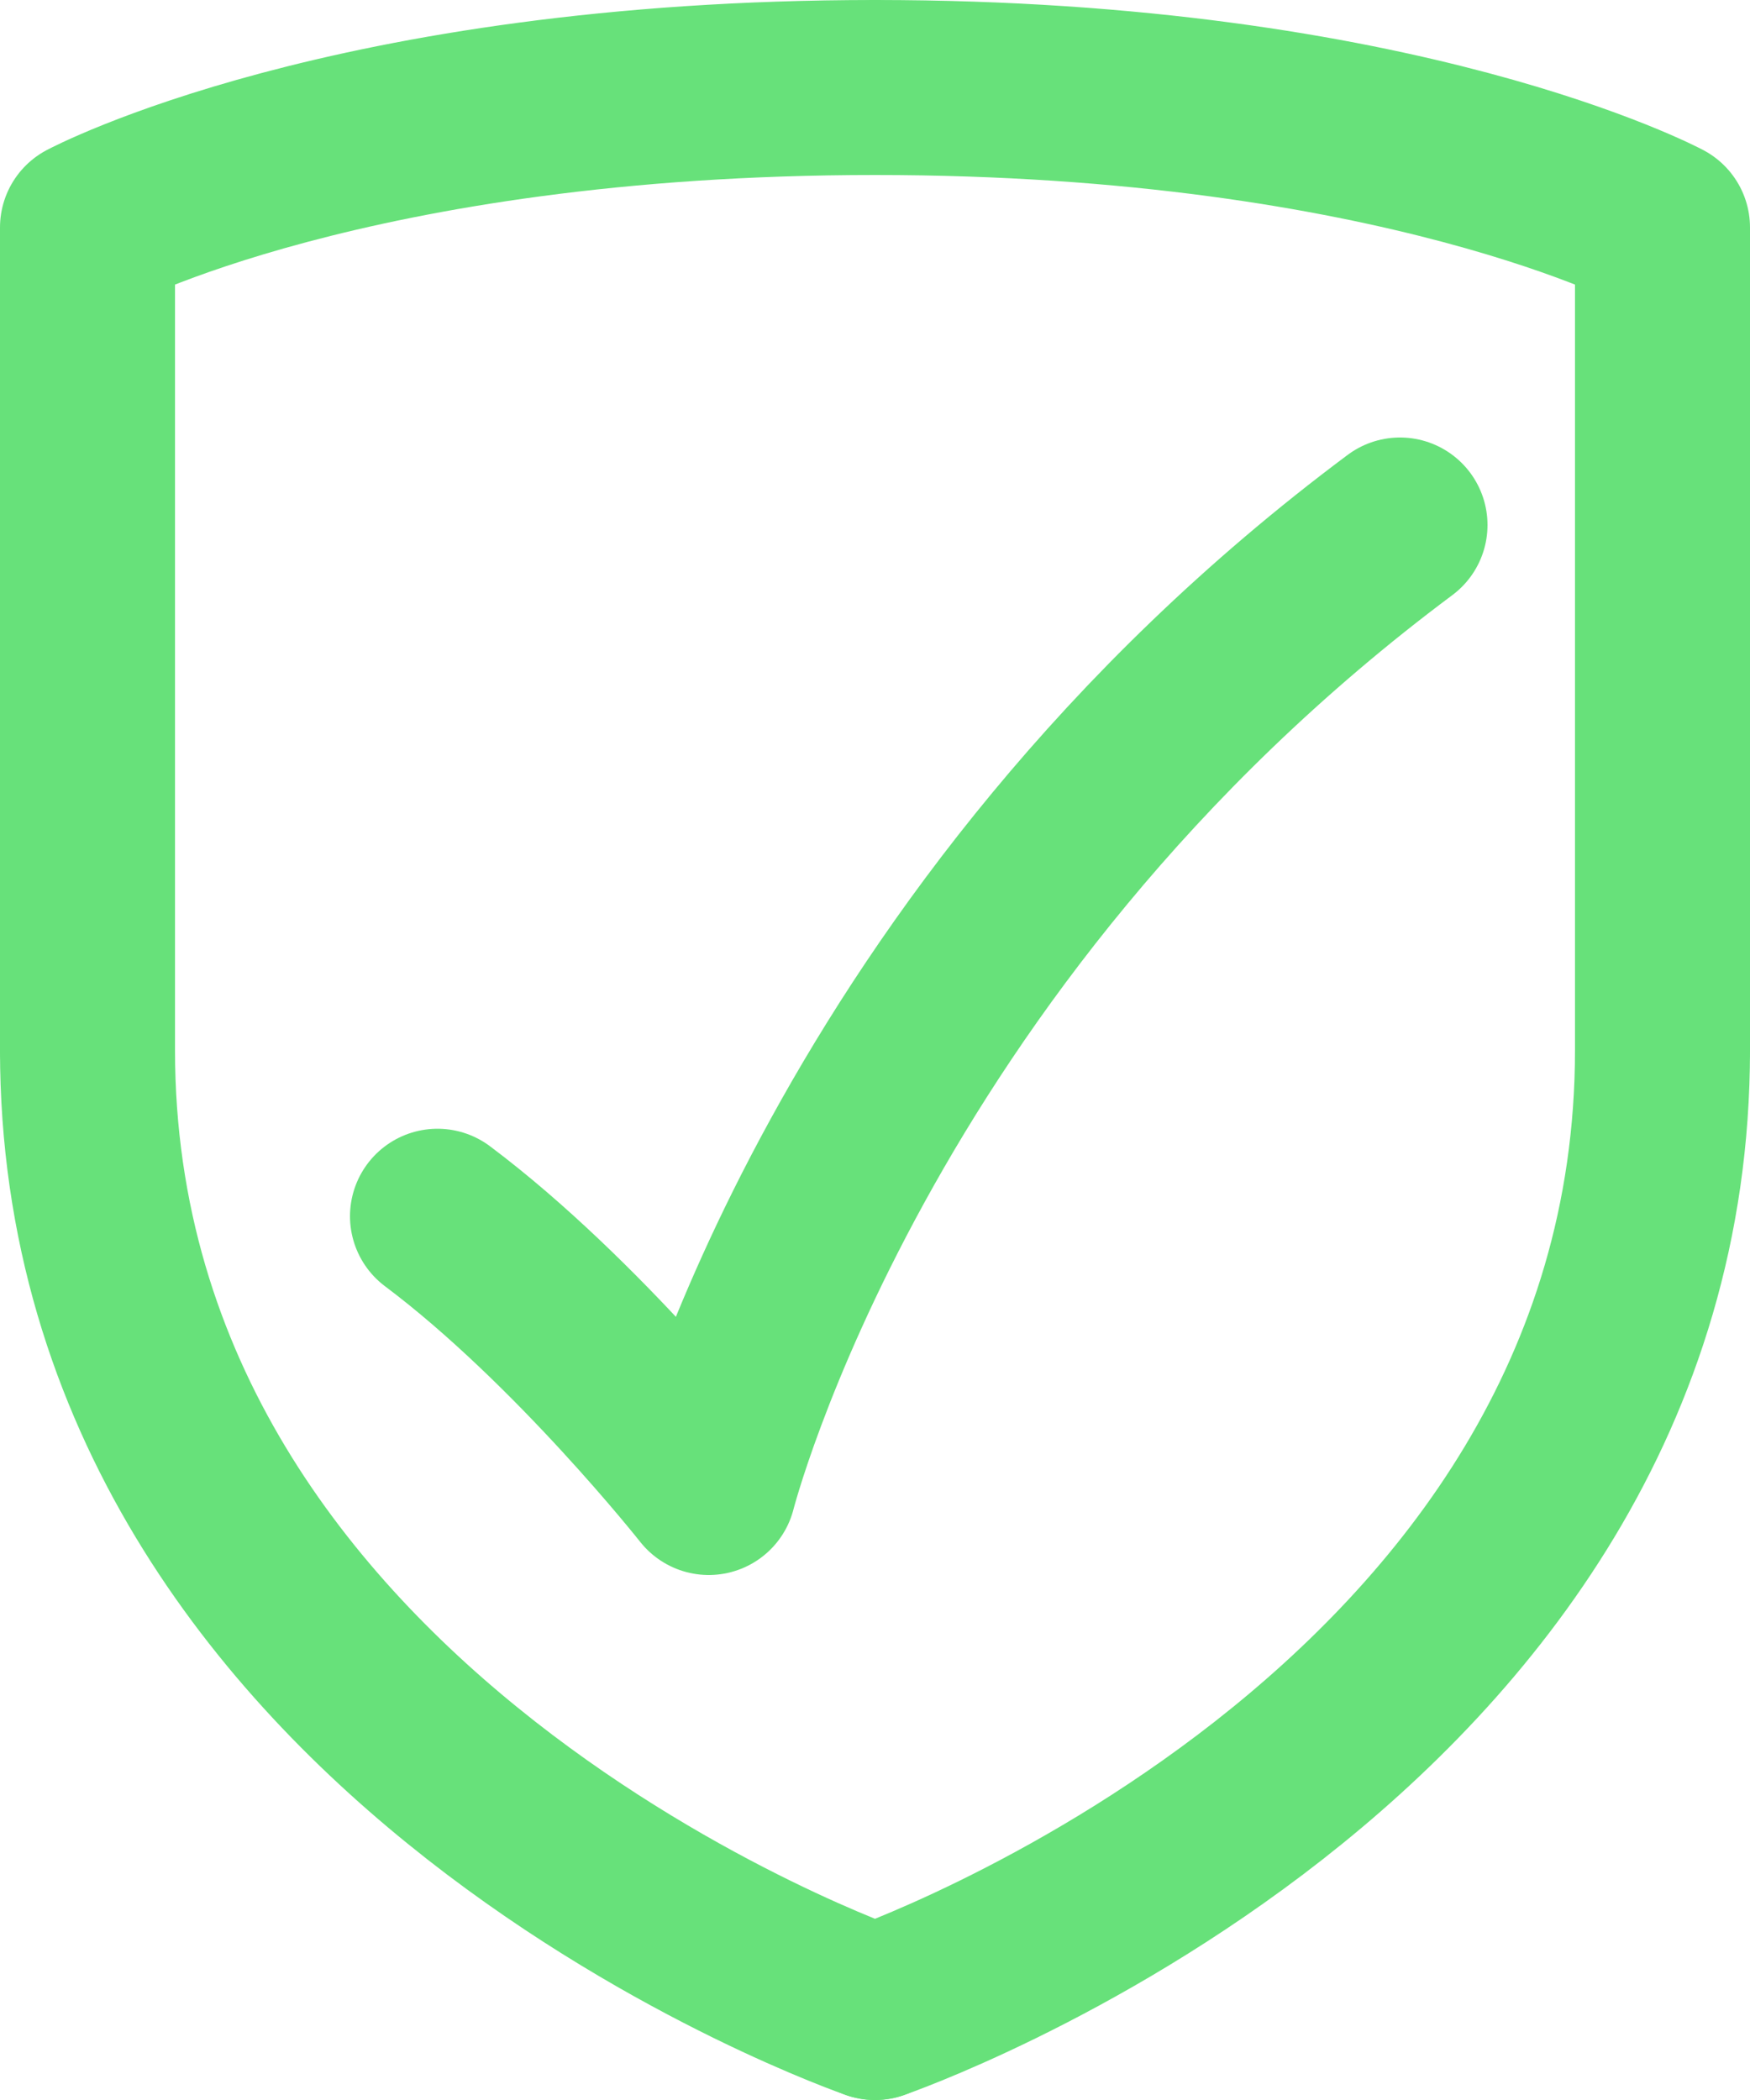 <?xml version="1.0" encoding="utf-8"?>
<!-- Generator: Adobe Illustrator 22.1.0, SVG Export Plug-In . SVG Version: 6.00 Build 0)  -->
<svg version="1.1" id="Слой_1" xmlns="http://www.w3.org/2000/svg" xmlns:xlink="http://www.w3.org/1999/xlink" x="0px" y="0px"
	 viewBox="0 0 20 24" style="enable-background:new 0 0 20 24;" xml:space="preserve">
<style type="text/css">
	.st0{fill:none;stroke:#67E17A;stroke-width:2;stroke-linecap:round;stroke-linejoin:round;}
</style>
<path class="st0" d="M10,23c0,0,9-3.1,9-11"/>
<path class="st0" d="M19,12V2.6c0,0-3-1.6-9-1.6"/>
<path class="st0" d="M10,23c0,0-9-3.1-9-11"/>
<path class="st0" d="M1,12V2.6C1,2.6,4,1,10,1"/>
<path class="st0" d="M16,6c-6.3,4.7-7.9,11-7.9,11S6.6,15.1,5,13.9"/>
</svg>
